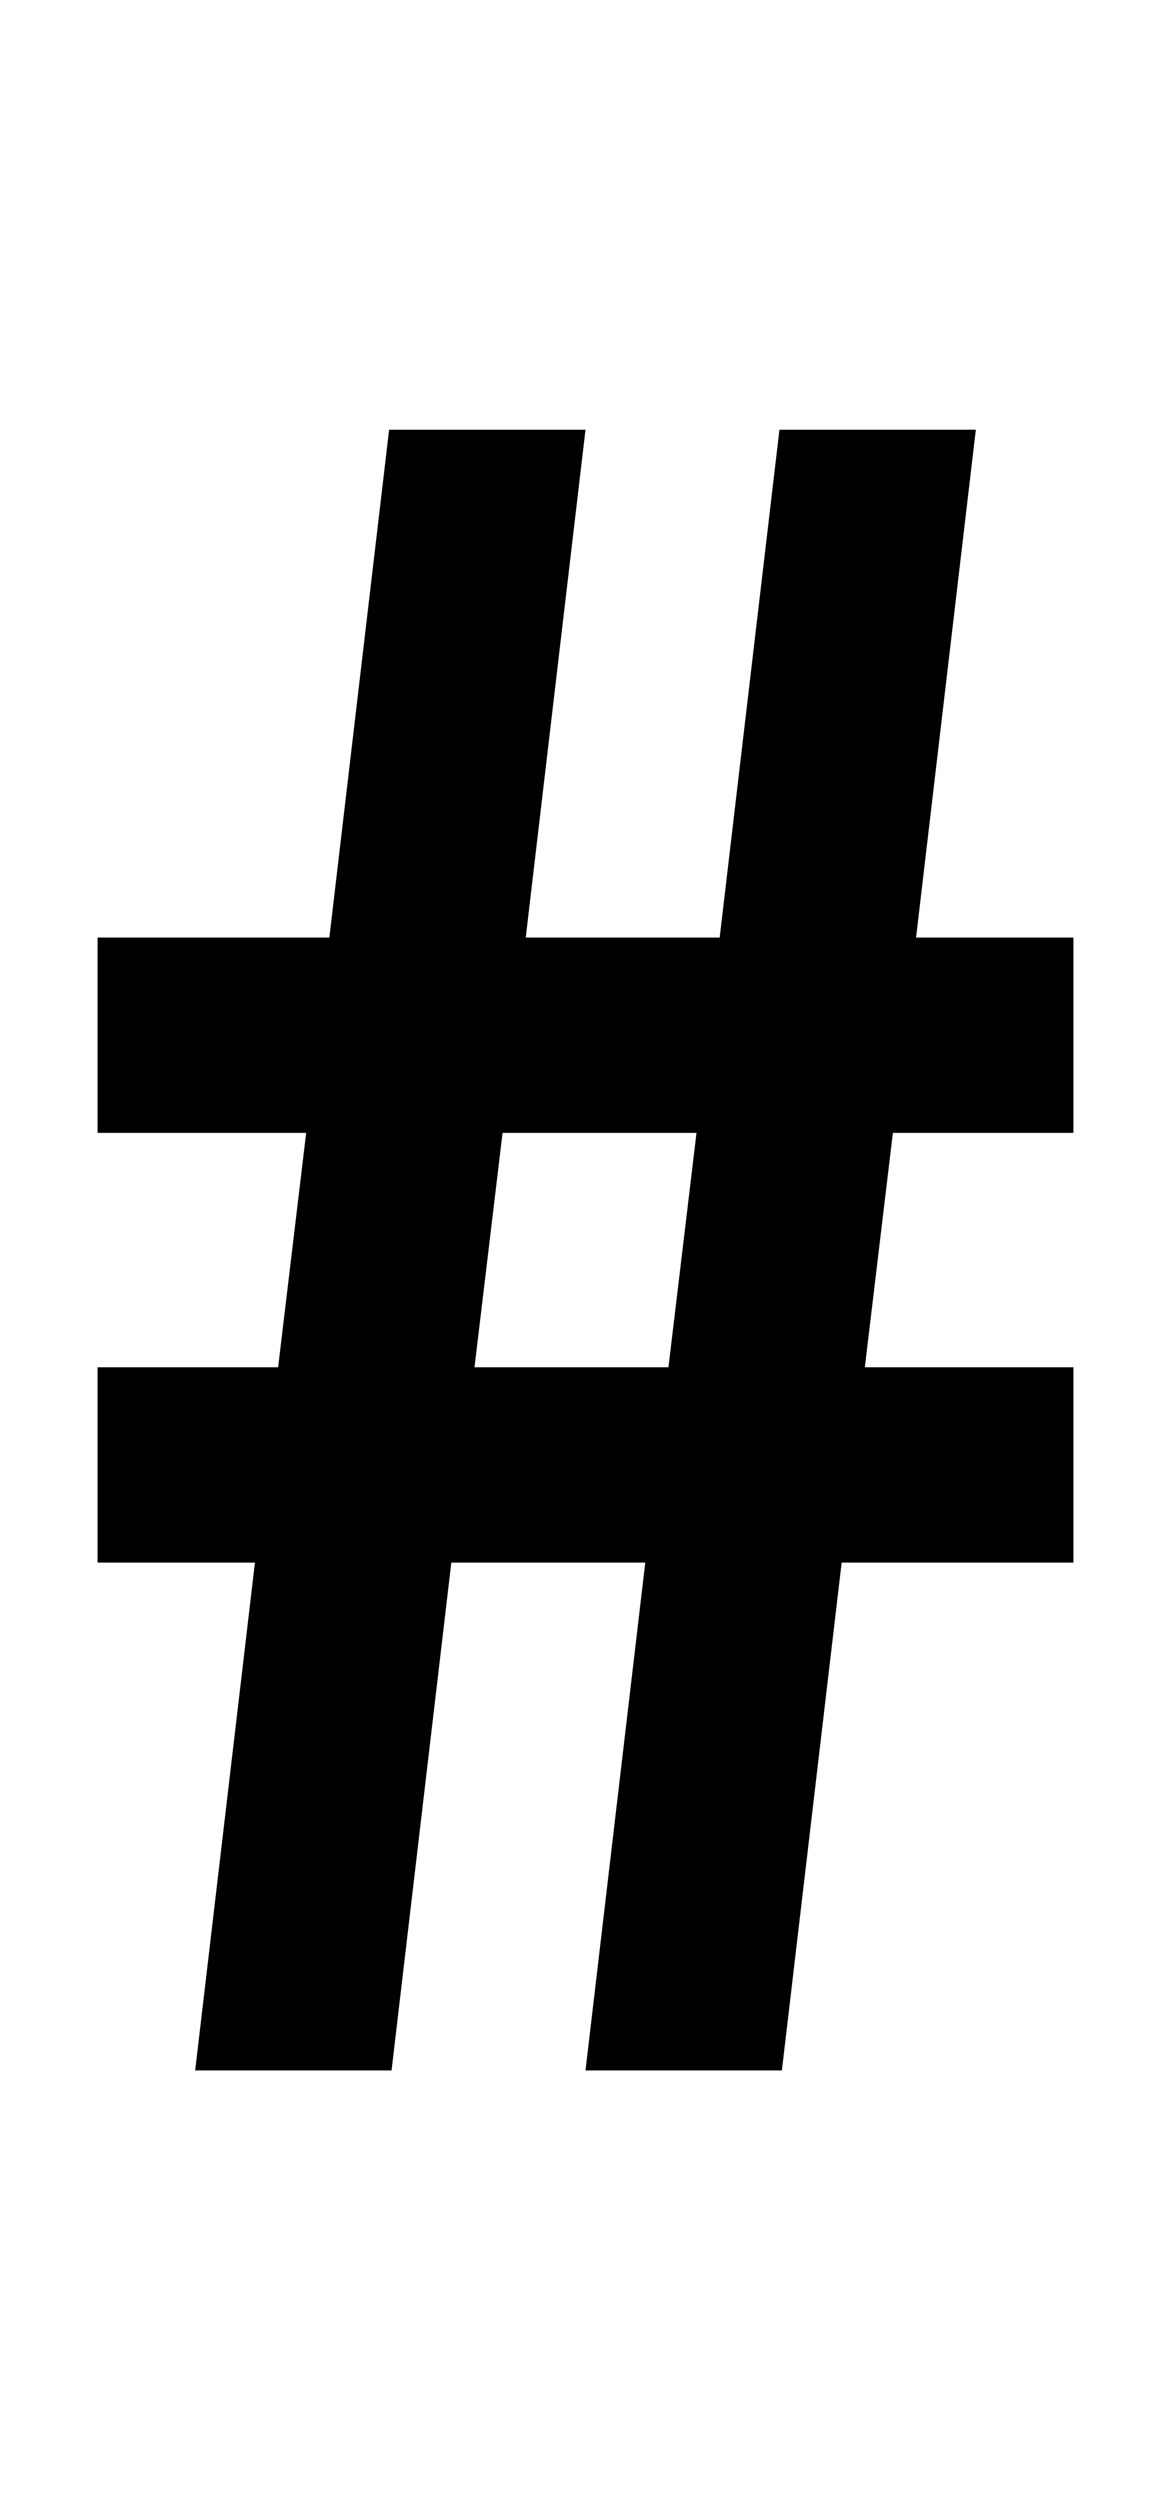 <svg xmlns="http://www.w3.org/2000/svg" viewBox="0 0 960 2048"><path d="M880 928V768H751l49-416H639l-49 416H431l49-416H319l-49 416H80v160h171l-23 192H80v160h129l-49 416h161l49-416h159l-49 416h161l49-416h190v-160H709l23-192h148Zm-332 192H389l23-192h159l-23 192Z"/></svg>